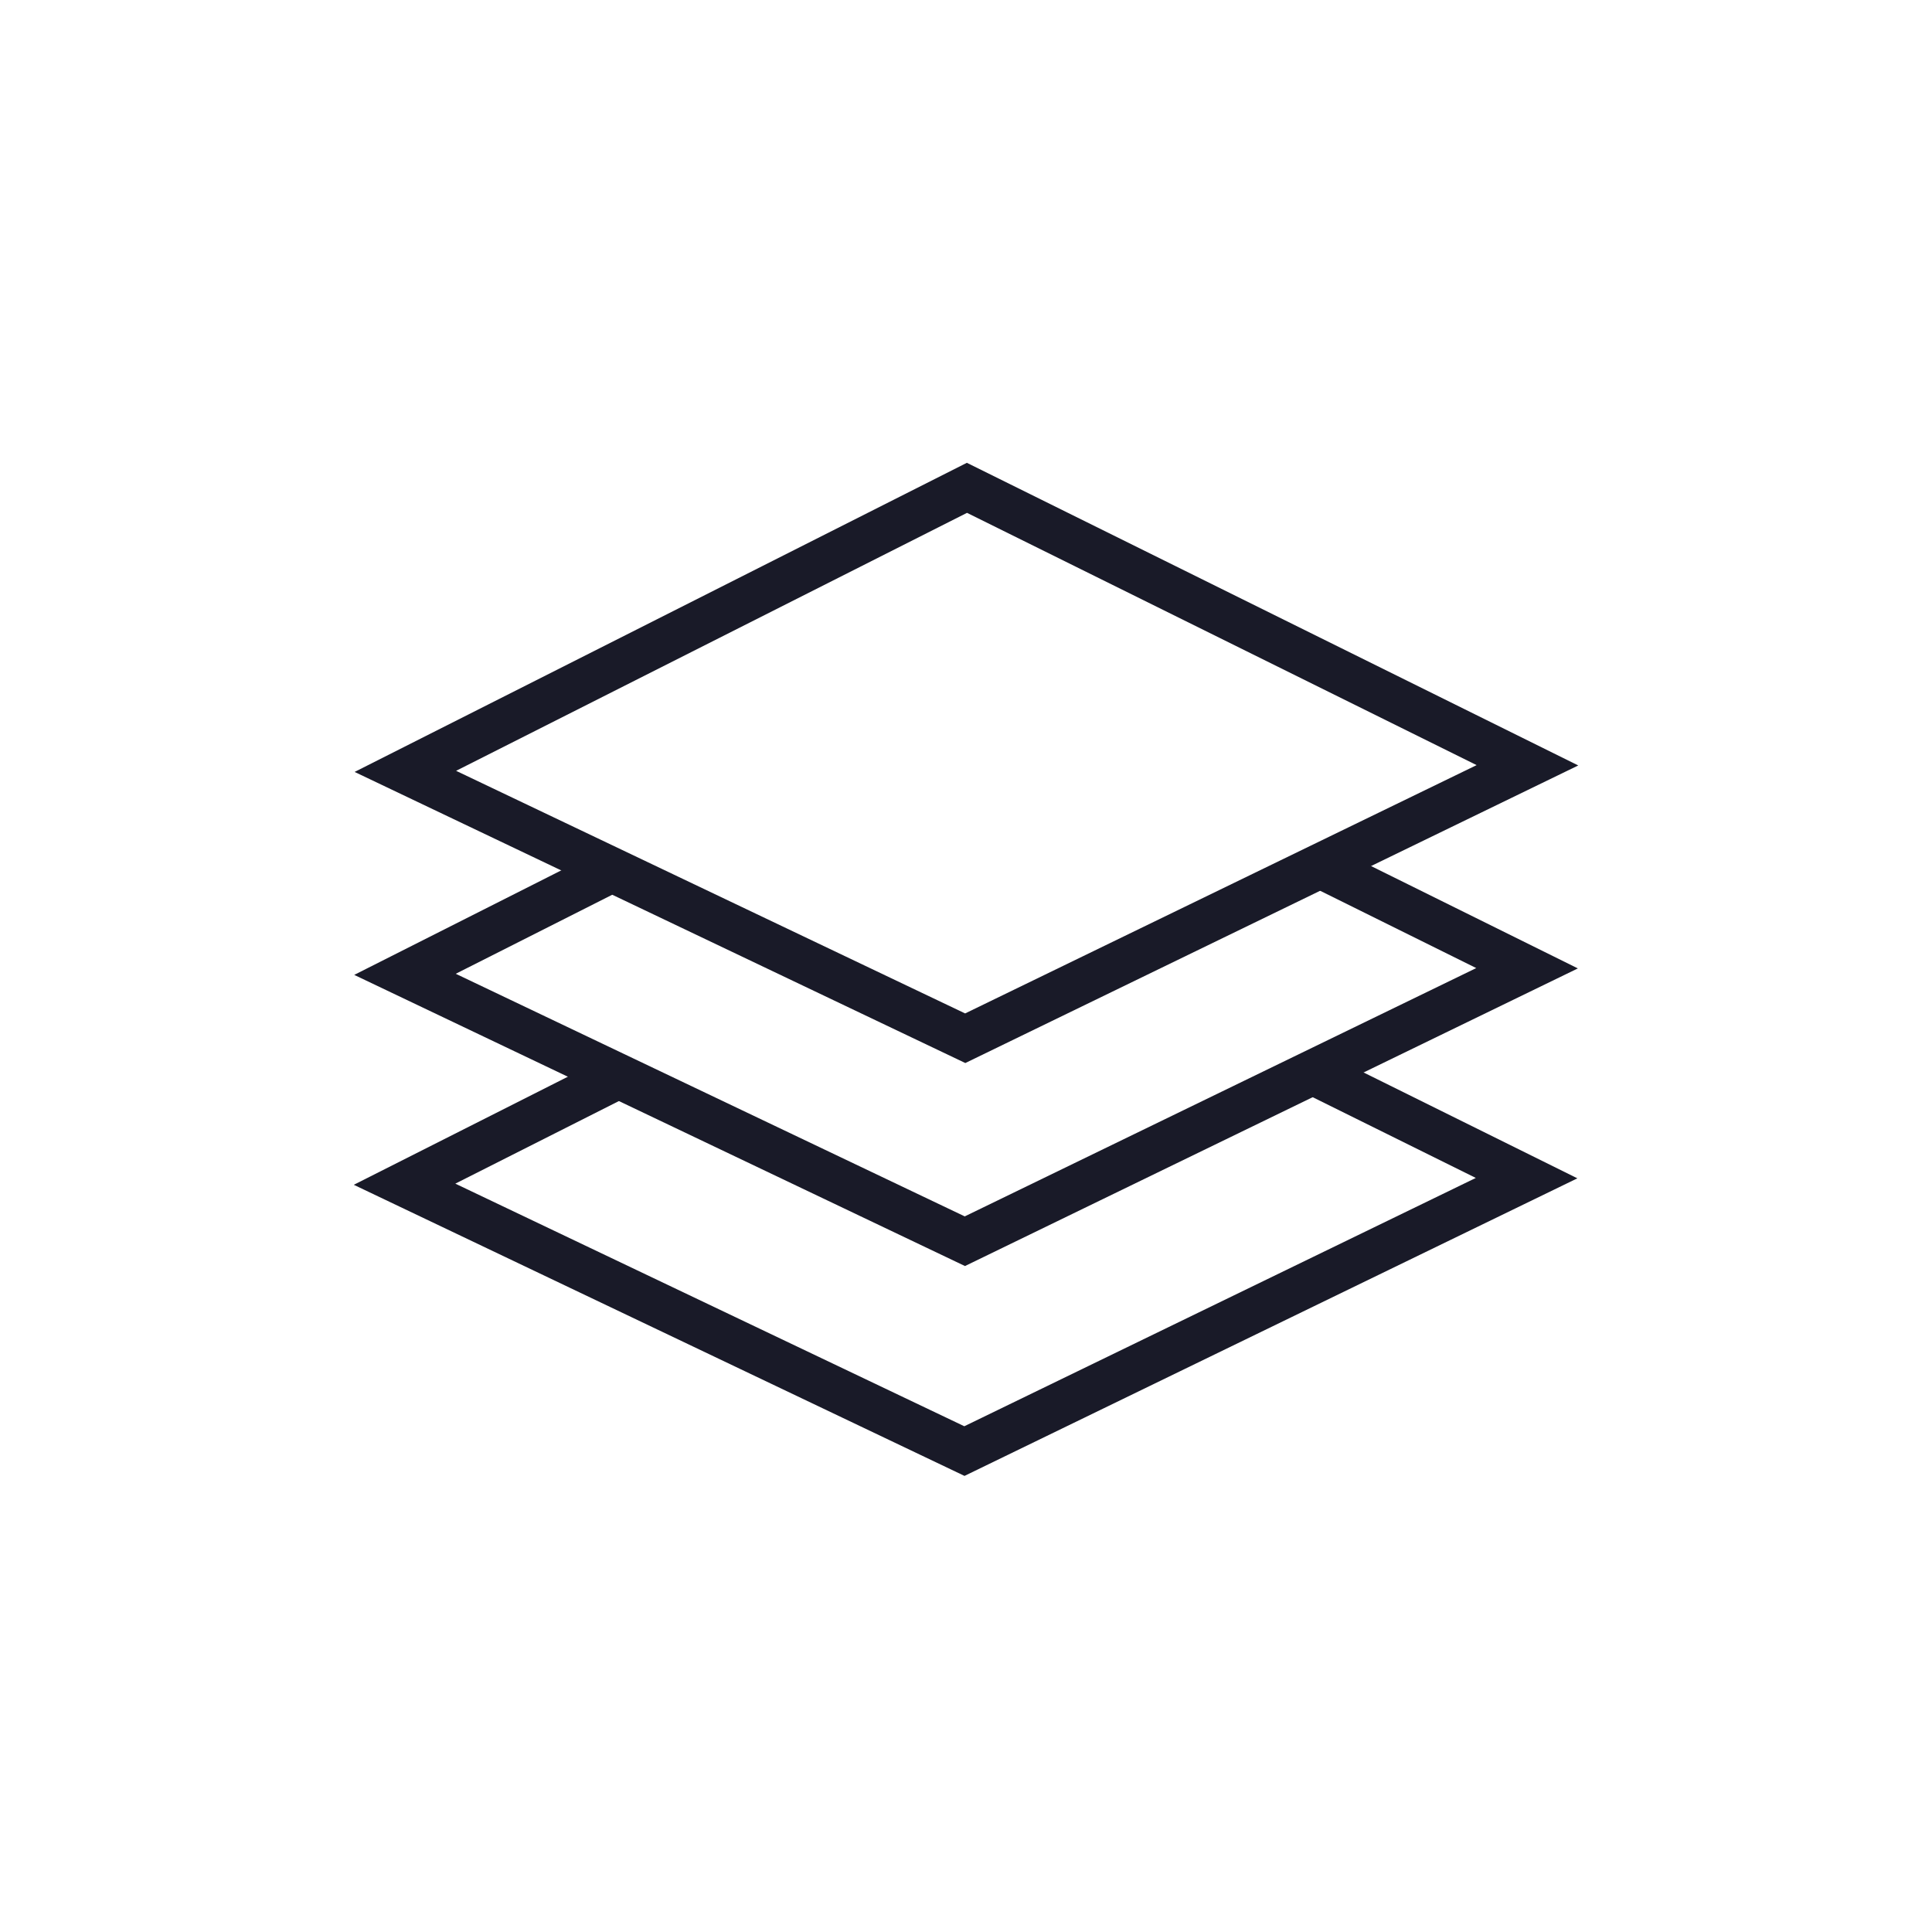 <svg  viewBox="0 0 40 40" fill="none" xmlns="http://www.w3.org/2000/svg">
<path d="M27.464 21.825C27.409 21.882 27.346 21.931 27.276 21.97C26.988 22.131 26.709 22.252 26.41 22.336L30.555 24.388L19.965 29.529L9.427 24.506L13.464 22.468C13.137 22.306 12.827 22.111 12.526 21.904L7.325 24.53L19.969 30.557L32.658 24.396L27.464 21.824V21.825Z" fill="#191A28"/>
<path d="M27.738 17.61C27.695 17.65 27.65 17.683 27.602 17.706C27.324 17.839 27.067 18.009 26.788 18.142C26.777 18.147 26.766 18.151 26.755 18.157L26.772 18.165L30.564 20.043L19.974 25.184L9.436 20.161L13.103 18.309L13.52 18.099C13.247 18.09 13.006 17.967 12.83 17.779C12.7 17.737 12.582 17.671 12.481 17.586L12.19 17.733L7.334 20.184L19.979 26.212L32.668 20.05L27.739 17.61H27.738Z" fill="#191A28"/>
<path d="M19.986 22.009L7.342 15.982L20.018 9.582L32.676 15.848L19.986 22.009H19.986ZM9.443 15.959L19.982 20.982L30.572 15.841L20.021 10.618L9.443 15.959H9.443Z" fill="#191A28"/>
</svg>
